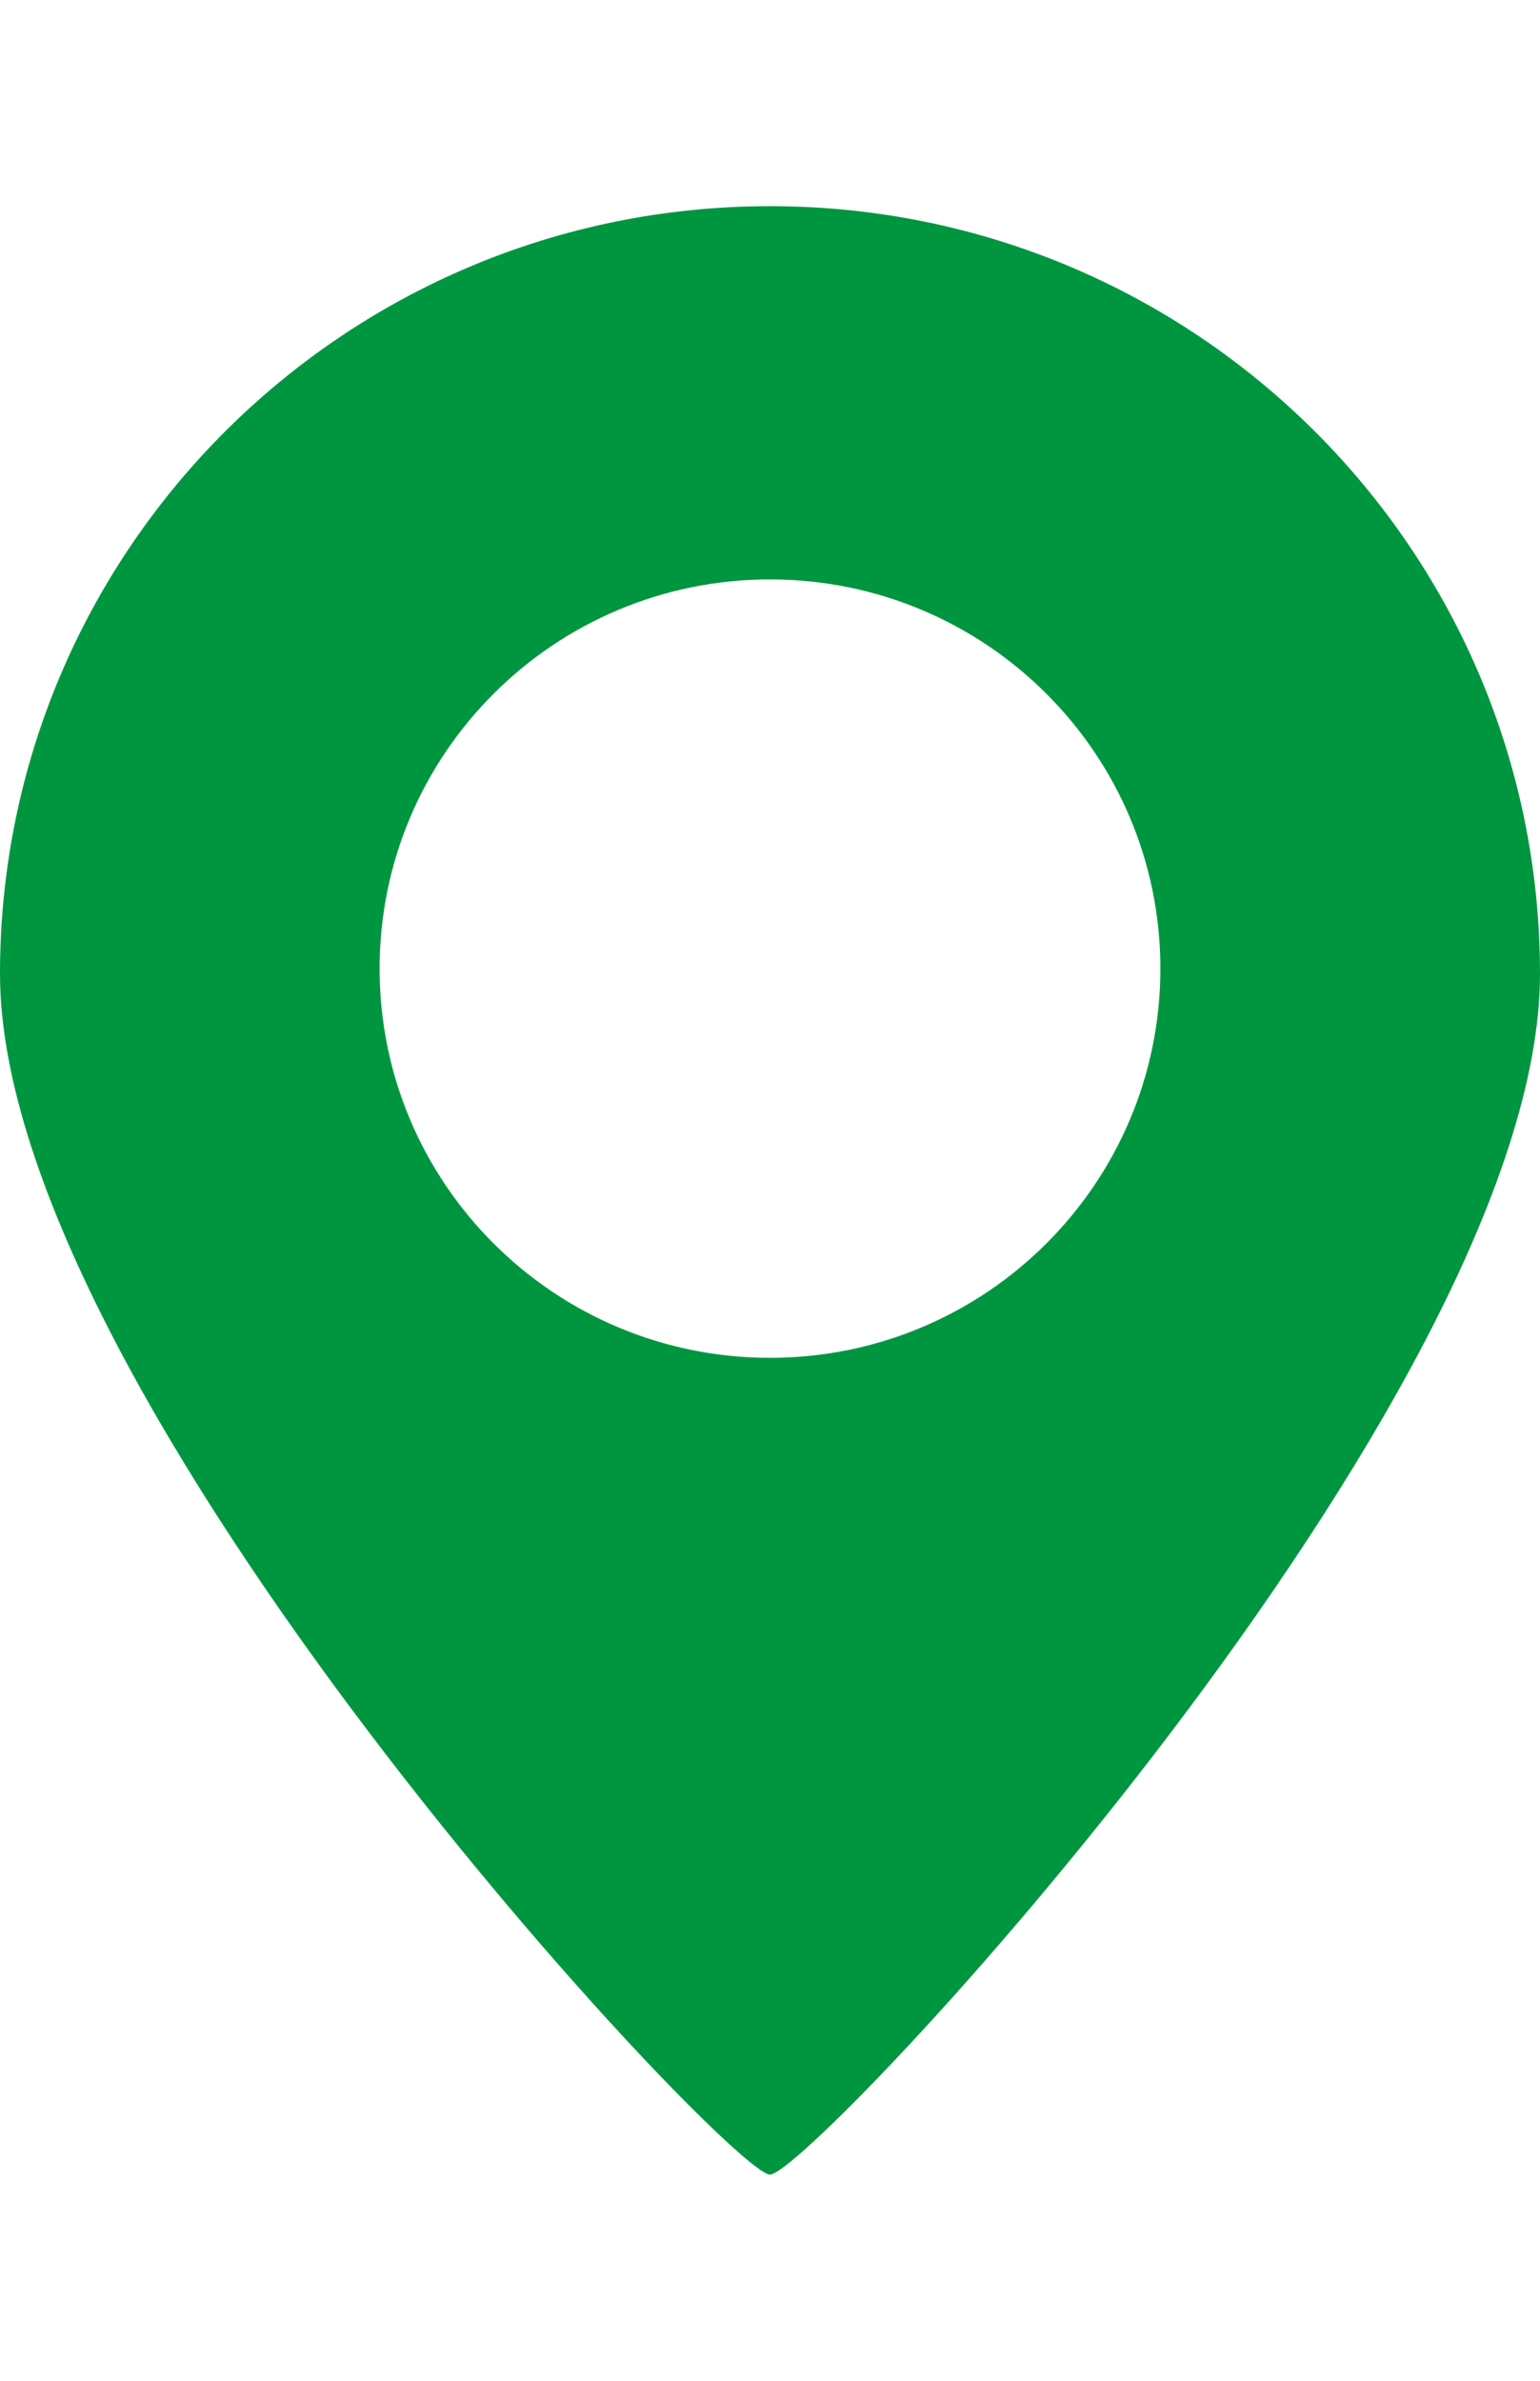 <svg width="11" height="17" viewBox="0 0 36 46" fill="none" xmlns="http://www.w3.org/2000/svg">
<path fill-rule="evenodd" clip-rule="evenodd" d="M18 46C18.954 46 36 27.848 36 17.94C36 8.032 27.941 0 18 0C8.059 0 0 8.032 0 17.94C0 27.848 17.046 46 18 46ZM18 26.913C23.04 26.913 27.126 22.841 27.126 17.817C27.126 12.794 23.04 8.722 18 8.722C12.96 8.722 8.874 12.794 8.874 17.817C8.874 22.841 12.96 26.913 18 26.913Z" fill="#009640"/>
</svg>
